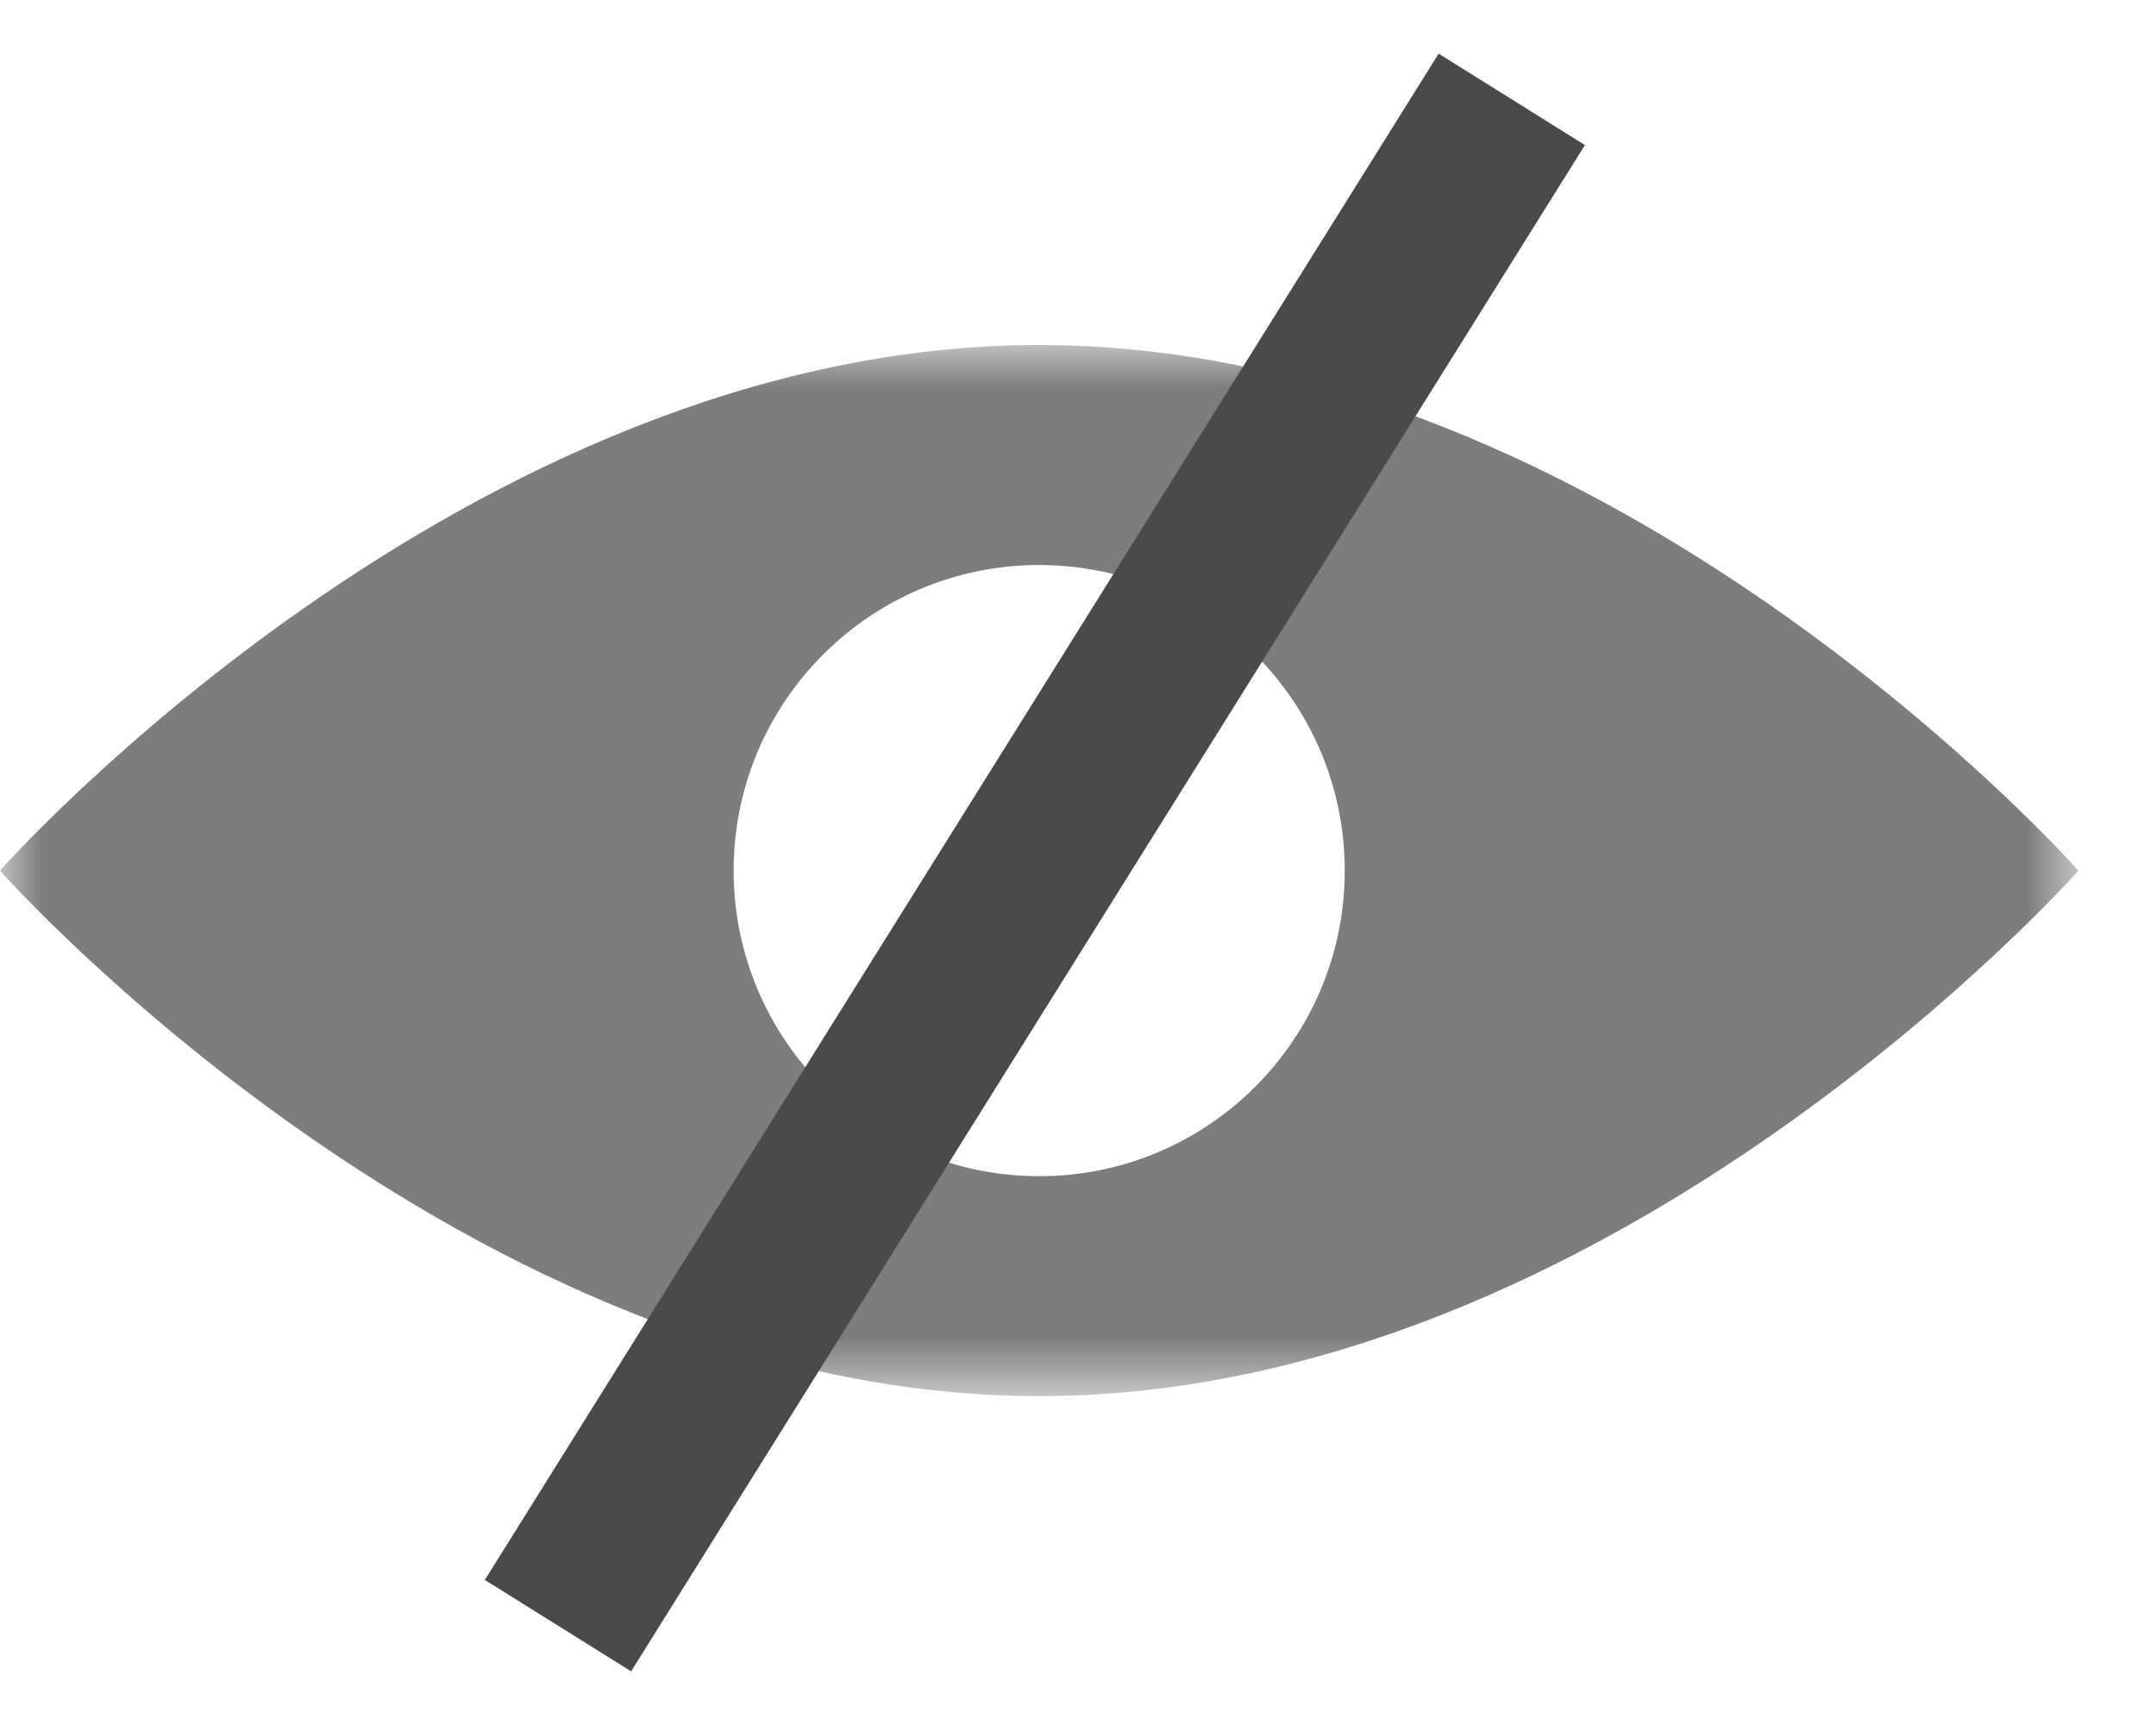 <?xml version="1.0" encoding="UTF-8"?>
<svg width="25px" height="20px" viewBox="0 0 25 20" version="1.1" xmlns="http://www.w3.org/2000/svg" xmlns:xlink="http://www.w3.org/1999/xlink">
    <!-- Generator: Sketch 61.2 (89653) - https://sketch.com -->
    <title>Group 7</title>
    <desc>Created with Sketch.</desc>
    <defs>
        <polygon id="path-1" points="6.21724894e-14 -5.06261699e-14 24.1 -5.06261699e-14 24.1 12.187 6.21724894e-14 12.187"></polygon>
    </defs>
    <g id="Page-1" stroke="none" stroke-width="1" fill="none" fill-rule="evenodd">
        <g id="COMPORTEMENTS" transform="translate(-77, -1682)">
            <g id="Group-7" transform="translate(77, 1683.75)">
                <g id="Group-5" transform="translate(0, 2.25)">
                    <mask id="mask-2" fill="white">
                        <use xlink:href="#path-1"></use>
                    </mask>
                    <g id="Clip-2"></g>
                    <path d="M12.05,9.637 C10.093,9.637 8.507,8.051 8.507,6.094 C8.507,4.137 10.093,2.551 12.05,2.551 C14.007,2.551 15.593,4.137 15.593,6.094 C15.593,8.051 14.007,9.637 12.05,9.637 M12.05,-5.06261699e-14 C5.395,-5.06261699e-14 1.0658141e-14,6.094 1.0658141e-14,6.094 C1.0658141e-14,6.094 5.395,12.187 12.05,12.187 C18.705,12.187 24.1,6.094 24.1,6.094 C24.1,6.094 18.705,-5.06261699e-14 12.05,-5.06261699e-14" id="Fill-1" fill="#7D7D7D" mask="url(#mask-2)"></path>
                </g>
                <line x1="17" y1="0.25" x2="7" y2="16.25" id="Line-2" stroke="#4A4A4A" stroke-width="2" stroke-linecap="square"></line>
            </g>
        </g>
    </g>
</svg>
